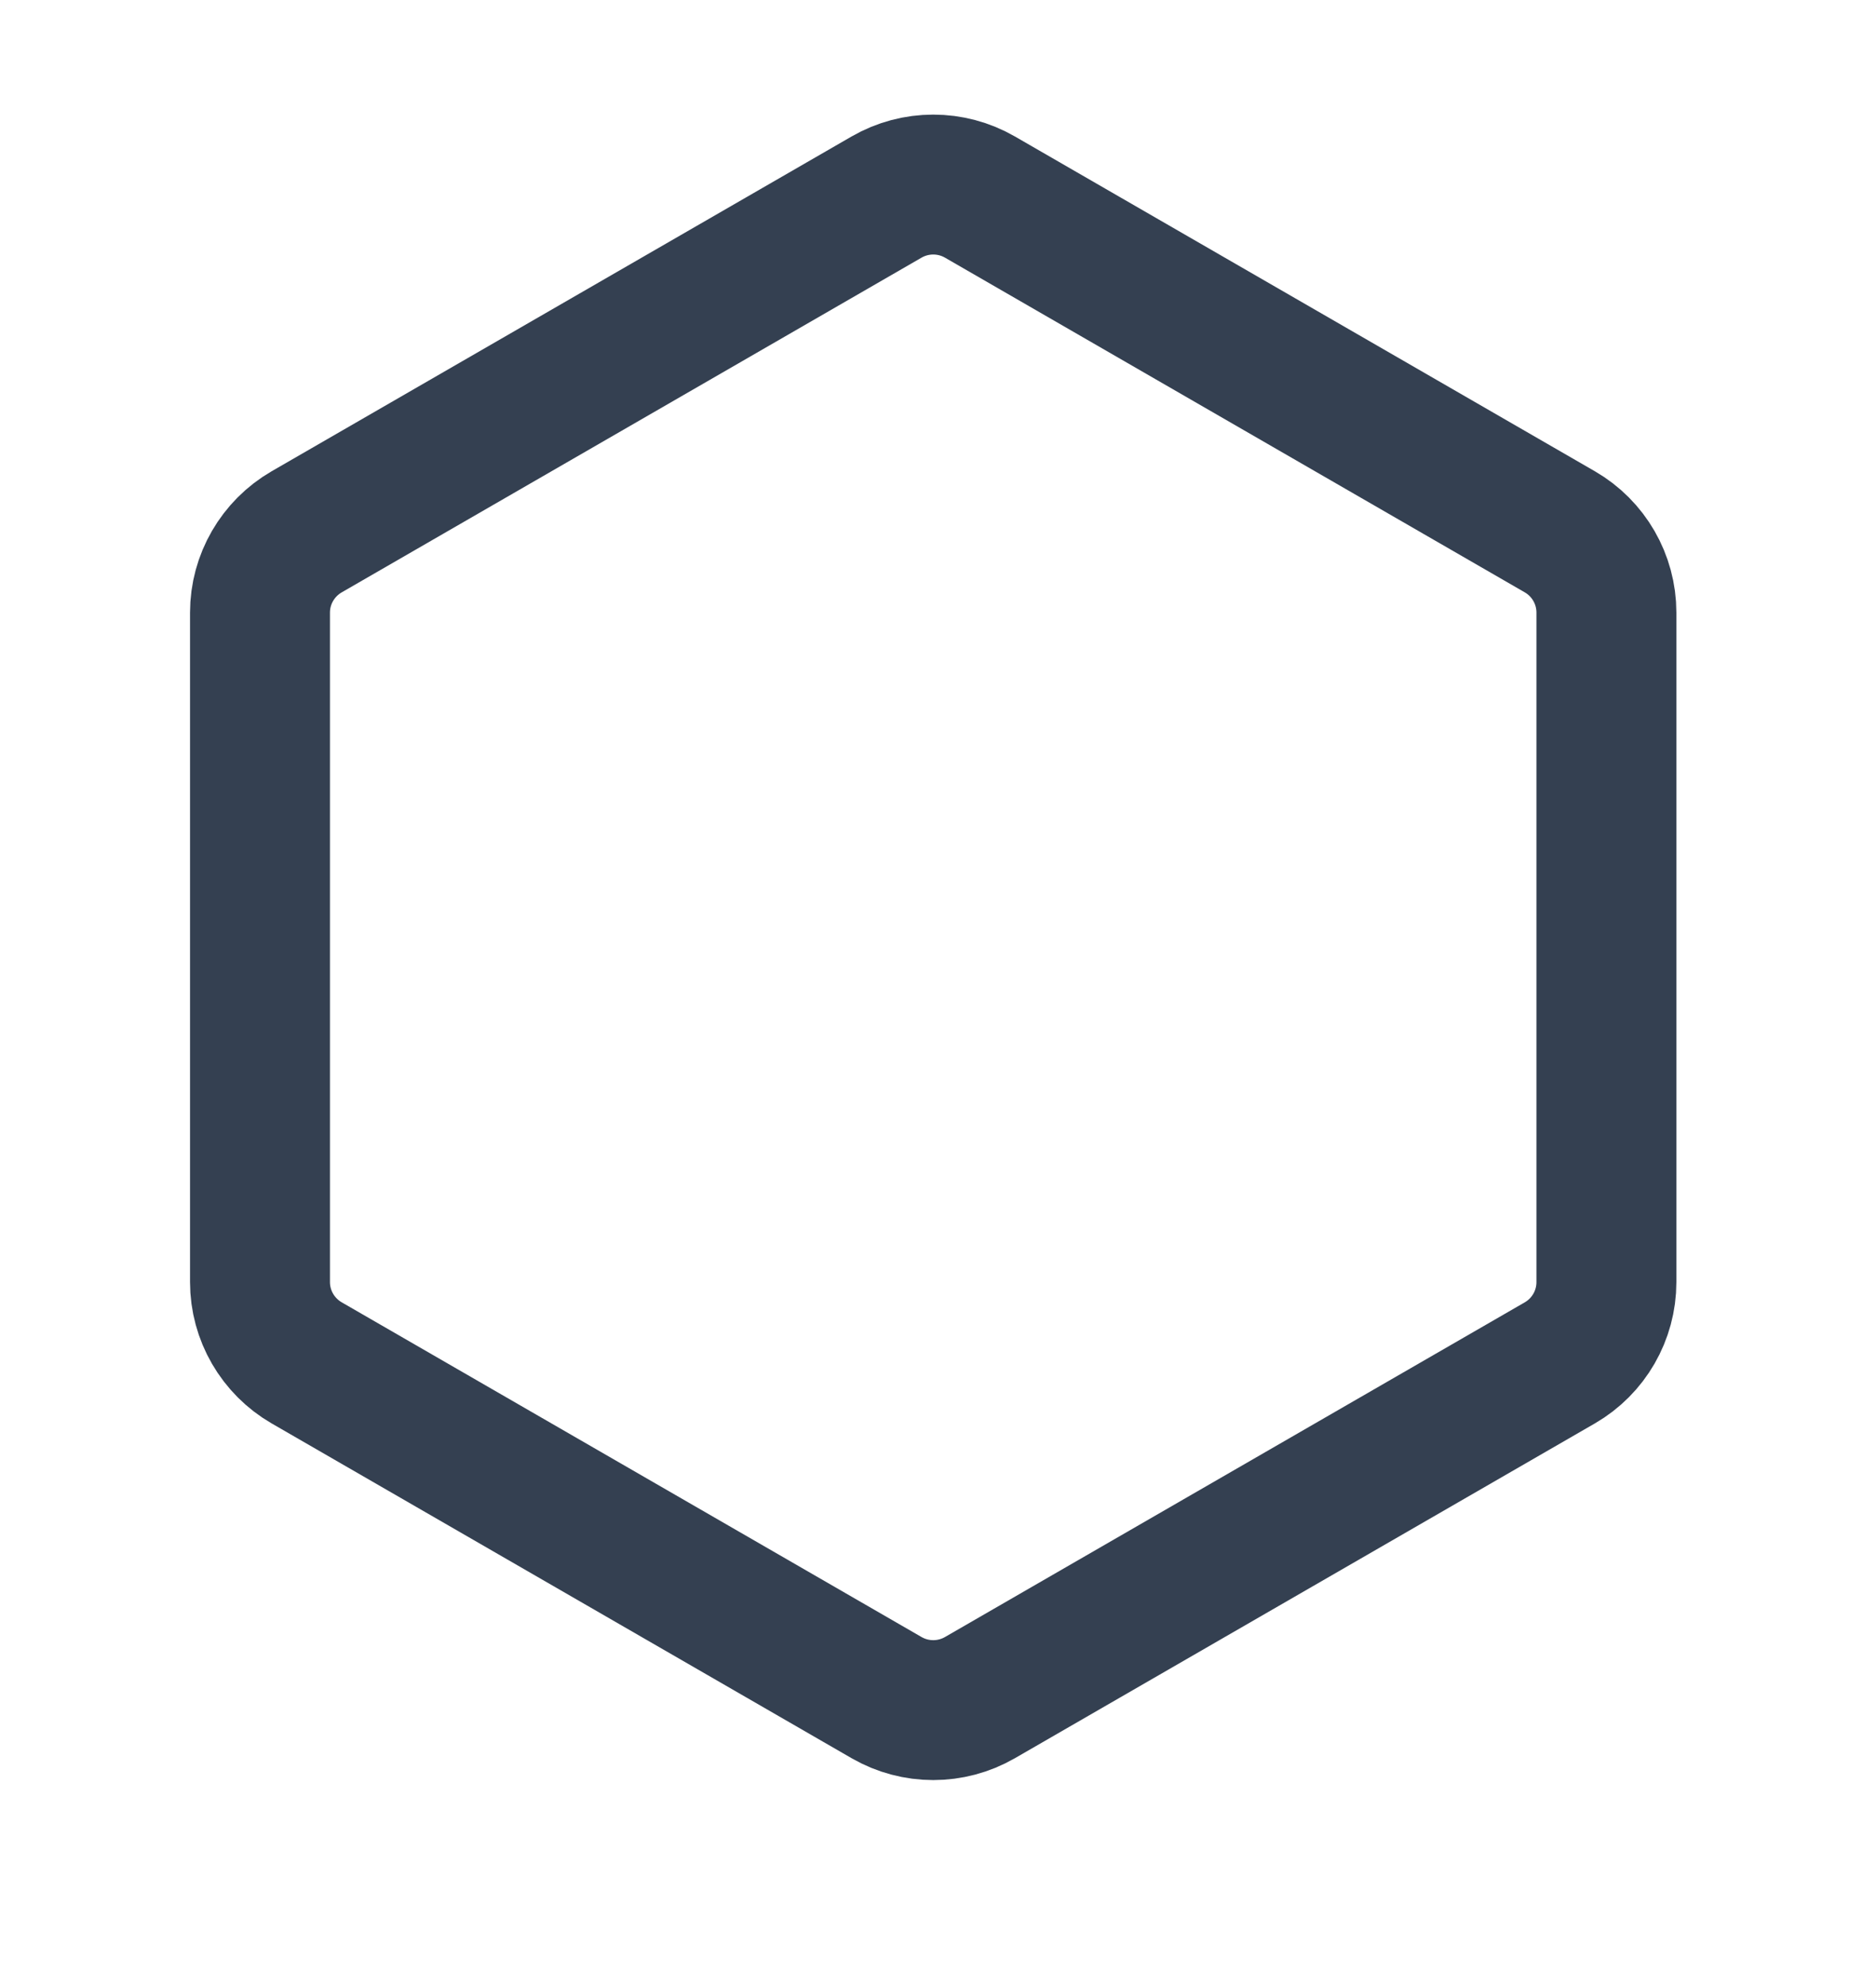 <svg width="17" height="18" viewBox="0 0 17 18" fill="none" xmlns="http://www.w3.org/2000/svg">
<path d="M8.034 1.786C8.296 1.635 8.618 1.635 8.88 1.786L14.135 4.82C14.396 4.971 14.557 5.25 14.557 5.552V11.62C14.557 11.922 14.396 12.201 14.135 12.352L8.88 15.386C8.618 15.537 8.296 15.537 8.034 15.386L2.779 12.352C2.518 12.201 2.356 11.922 2.356 11.62V5.552C2.356 5.25 2.518 4.971 2.779 4.82L8.034 1.786Z" stroke="#344051" stroke-width="1.268" stroke-linecap="round" stroke-linejoin="round"/>
</svg>
